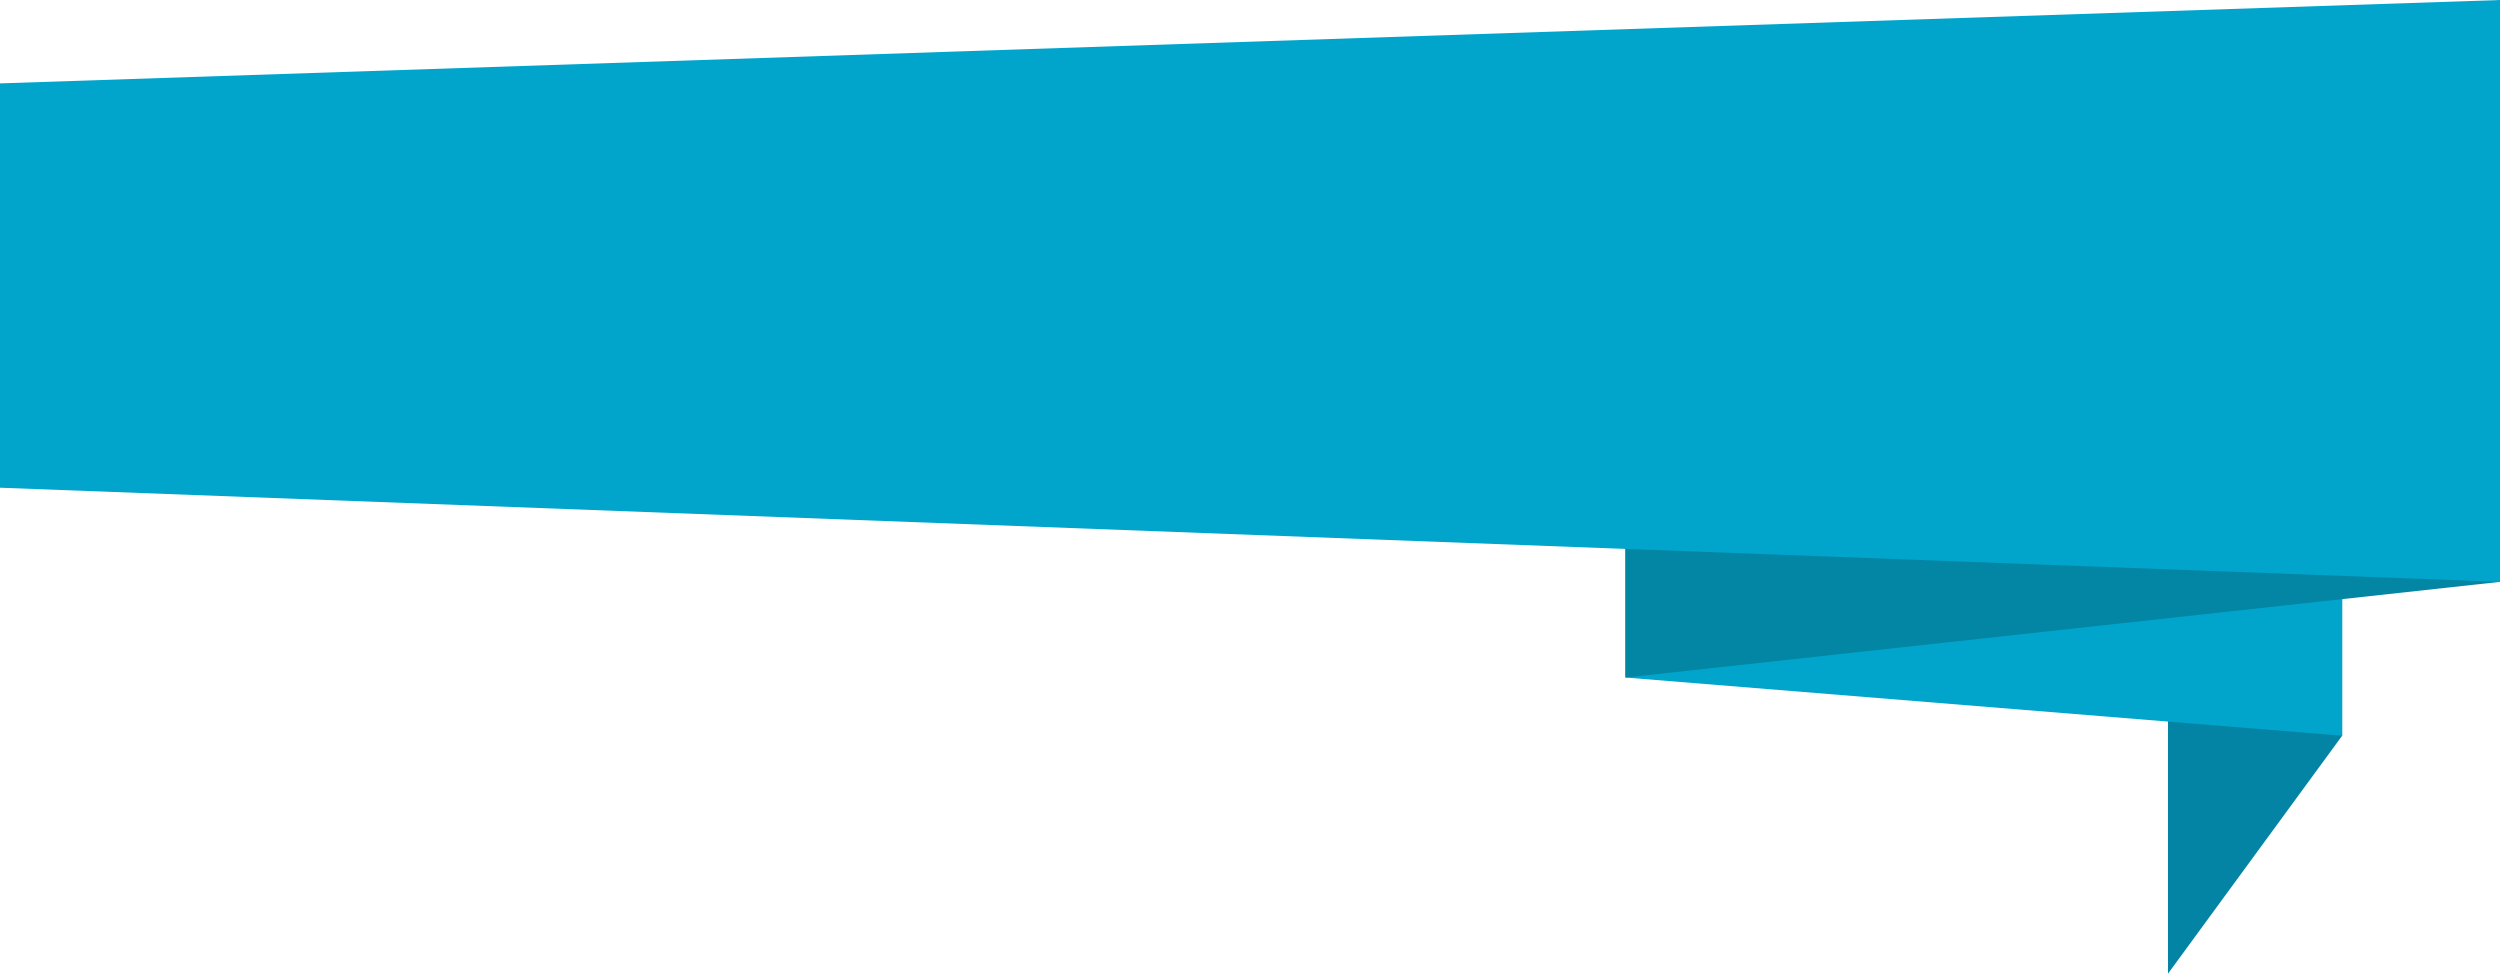 <svg width="285" height="111" viewBox="0 0 285 111" fill="none" xmlns="http://www.w3.org/2000/svg">
<path d="M247.149 111L267.005 83.873V17.541L247.149 64.906V111Z" fill="#0384A4"/>
<path d="M185.295 77.239L267.005 83.873V17.541L185.295 31.145V77.239Z" fill="#01A4CB"/>
<path d="M185.295 77.239L285 66.332V0L185.295 31.145V77.239Z" fill="#0385A4"/>
<path d="M0 55.6L285 66.332V0L0 9.506V55.6Z" fill="#01A4CB"/>
</svg>
